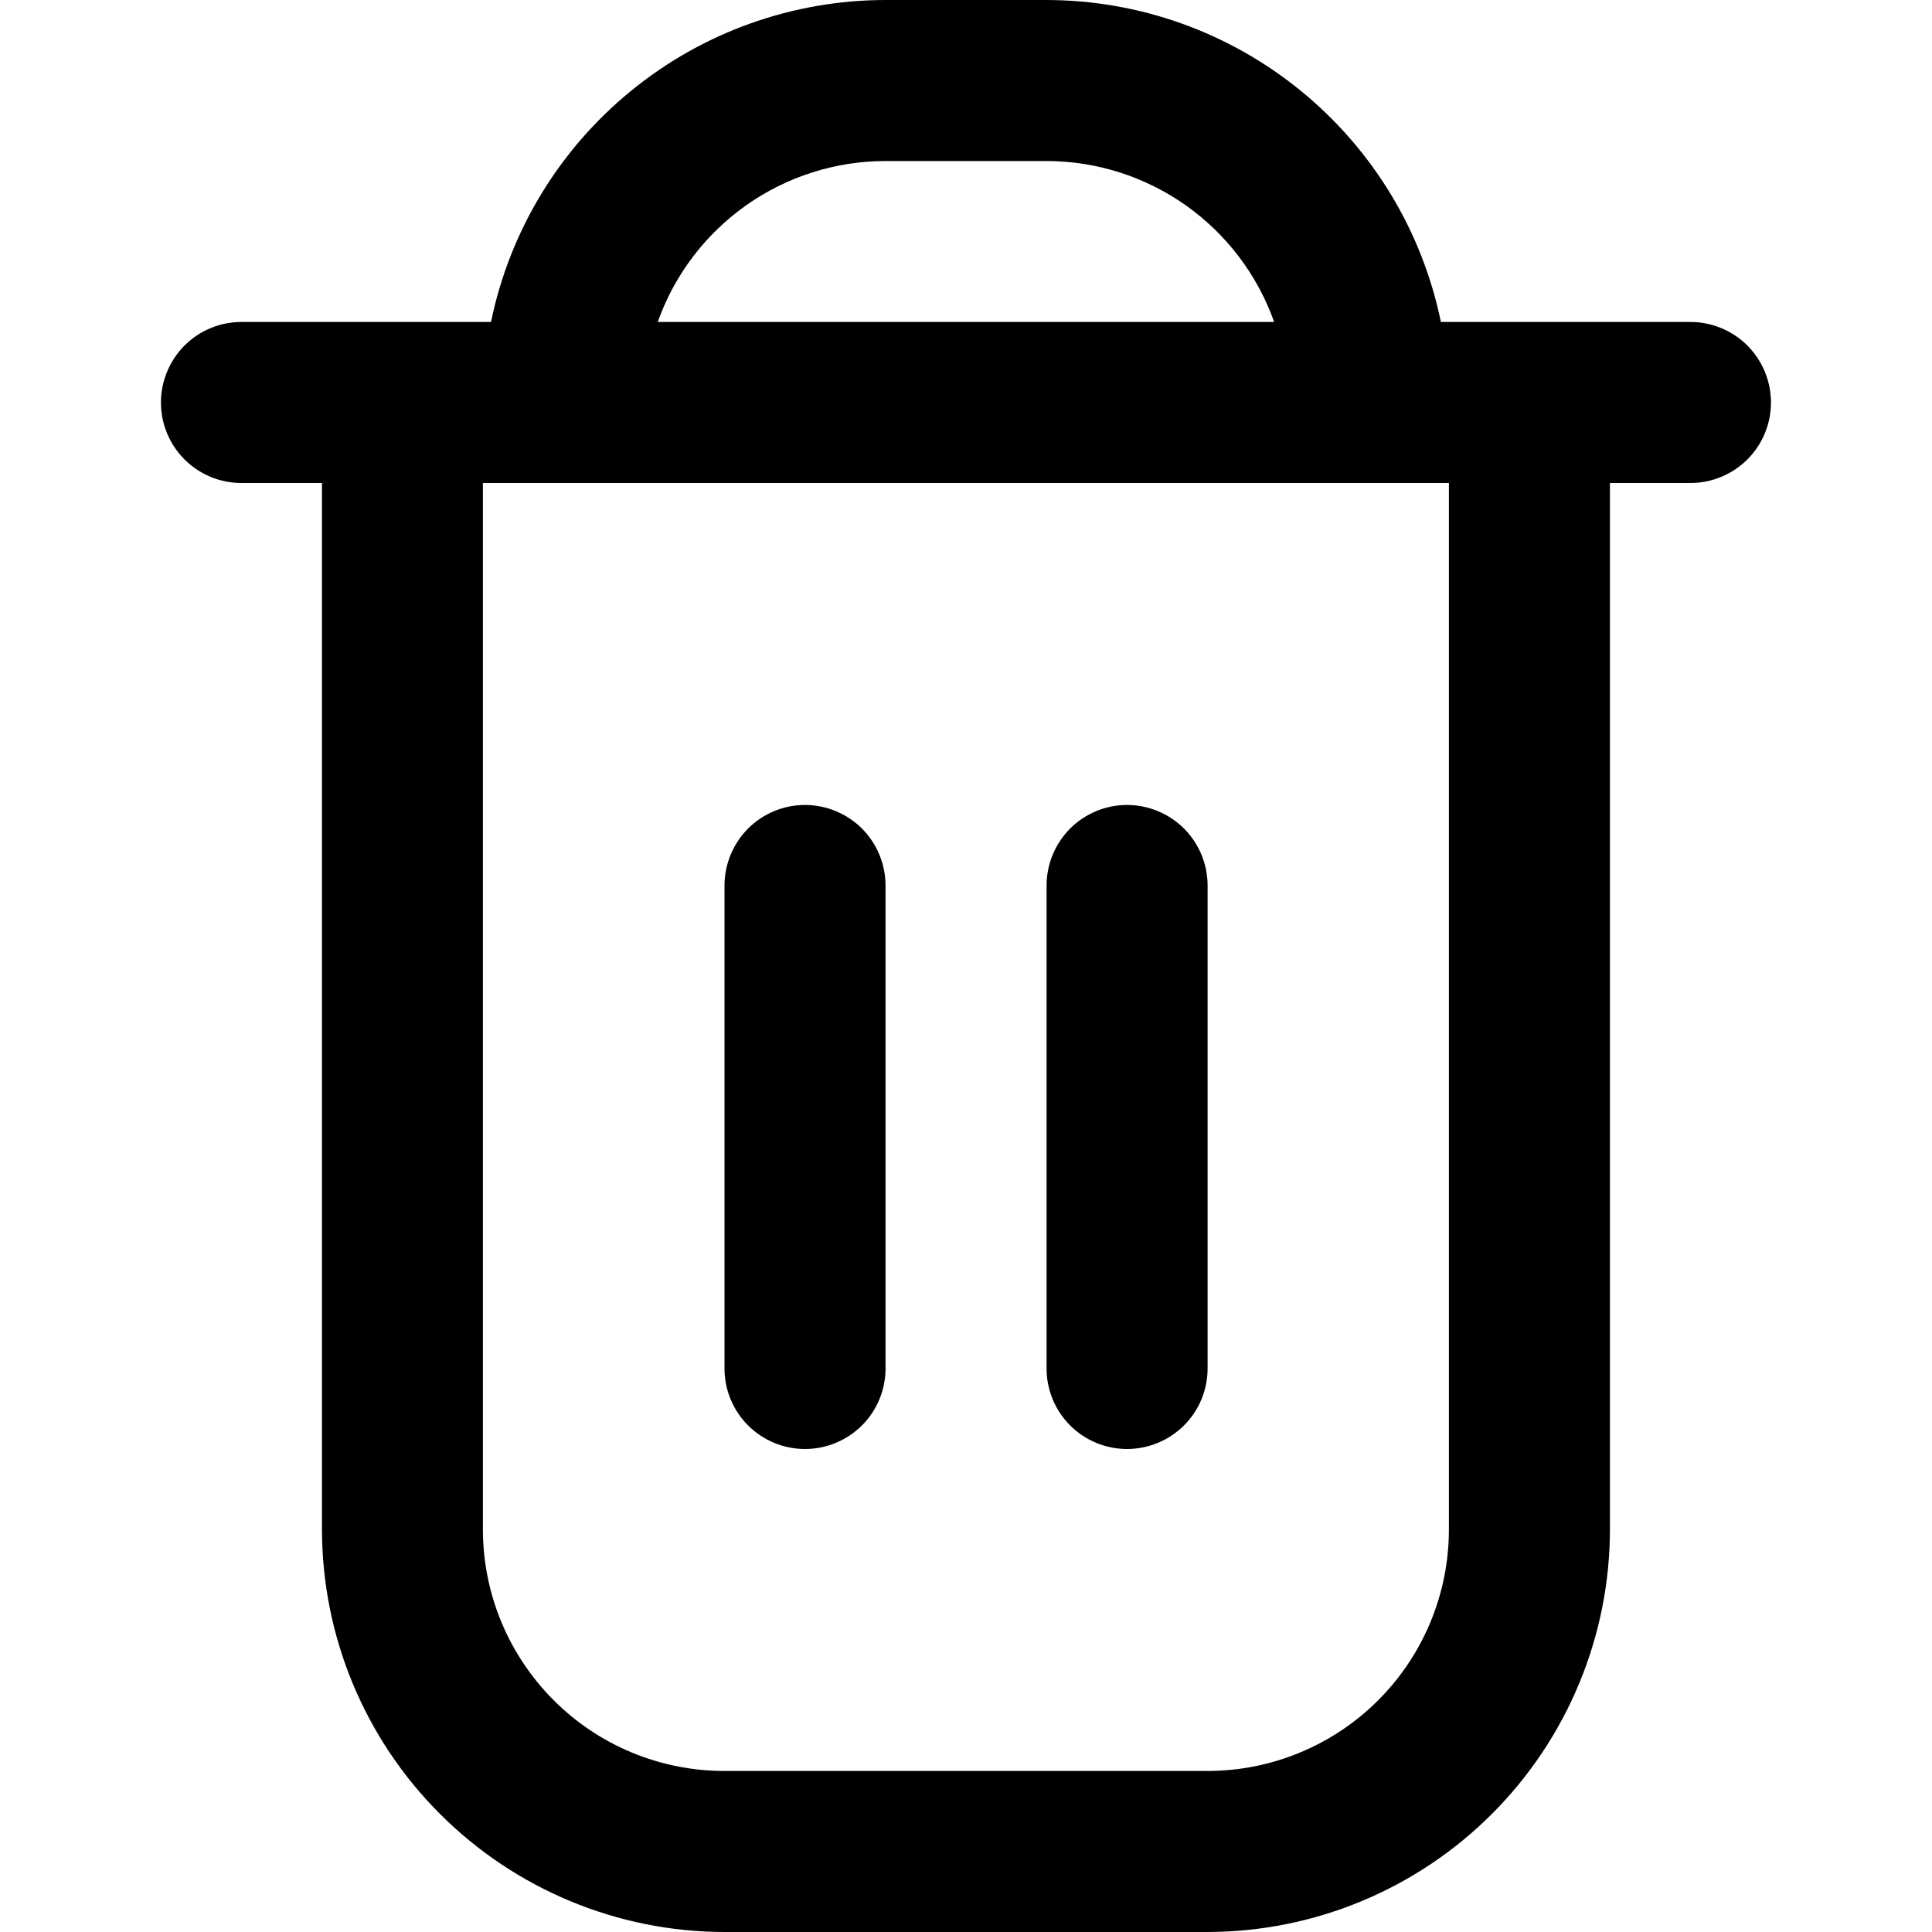 <svg width="20" height="20" viewBox="0 0 20 20" fill="none" xmlns="http://www.w3.org/2000/svg">
<g clip-path="url(#clip0_1004_11694)">
<path d="M17.499 3.333H14.916C14.723 2.393 14.211 1.548 13.467 0.941C12.723 0.333 11.793 0.001 10.833 0L9.166 0C8.206 0.001 7.275 0.333 6.532 0.941C5.788 1.548 5.276 2.393 5.083 3.333H2.499C2.278 3.333 2.066 3.421 1.91 3.577C1.754 3.734 1.666 3.946 1.666 4.167C1.666 4.388 1.754 4.6 1.91 4.756C2.066 4.912 2.278 5 2.499 5H3.333V15.833C3.334 16.938 3.773 17.997 4.555 18.778C5.336 19.559 6.395 19.999 7.499 20H12.499C13.604 19.999 14.663 19.559 15.444 18.778C16.225 17.997 16.665 16.938 16.666 15.833V5H17.499C17.72 5 17.932 4.912 18.089 4.756C18.245 4.6 18.333 4.388 18.333 4.167C18.333 3.946 18.245 3.734 18.089 3.577C17.932 3.421 17.72 3.333 17.499 3.333ZM9.166 1.667H10.833C11.35 1.667 11.854 1.828 12.276 2.126C12.698 2.425 13.017 2.846 13.19 3.333H6.809C6.981 2.846 7.301 2.425 7.723 2.126C8.145 1.828 8.649 1.667 9.166 1.667ZM14.999 15.833C14.999 16.496 14.736 17.132 14.267 17.601C13.798 18.07 13.162 18.333 12.499 18.333H7.499C6.836 18.333 6.2 18.07 5.732 17.601C5.263 17.132 4.999 16.496 4.999 15.833V5H14.999V15.833Z" fill="black"/>
<path d="M8.333 15C8.554 15 8.766 14.912 8.923 14.756C9.079 14.6 9.167 14.388 9.167 14.167V9.167C9.167 8.946 9.079 8.734 8.923 8.577C8.766 8.421 8.554 8.333 8.333 8.333C8.112 8.333 7.9 8.421 7.744 8.577C7.588 8.734 7.5 8.946 7.5 9.167V14.167C7.5 14.388 7.588 14.6 7.744 14.756C7.9 14.912 8.112 15 8.333 15Z" fill="black"/>
<path d="M11.667 15C11.888 15 12.1 14.912 12.257 14.756C12.413 14.6 12.501 14.388 12.501 14.167V9.167C12.501 8.946 12.413 8.734 12.257 8.577C12.1 8.421 11.888 8.333 11.667 8.333C11.446 8.333 11.234 8.421 11.078 8.577C10.922 8.734 10.834 8.946 10.834 9.167V14.167C10.834 14.388 10.922 14.6 11.078 14.756C11.234 14.912 11.446 15 11.667 15Z" fill="black"/>
</g>
<defs>
<clipPath id="clip0_1004_11694">
<rect width="20" height="20" fill="white"/>
</clipPath>
</defs>
</svg>
